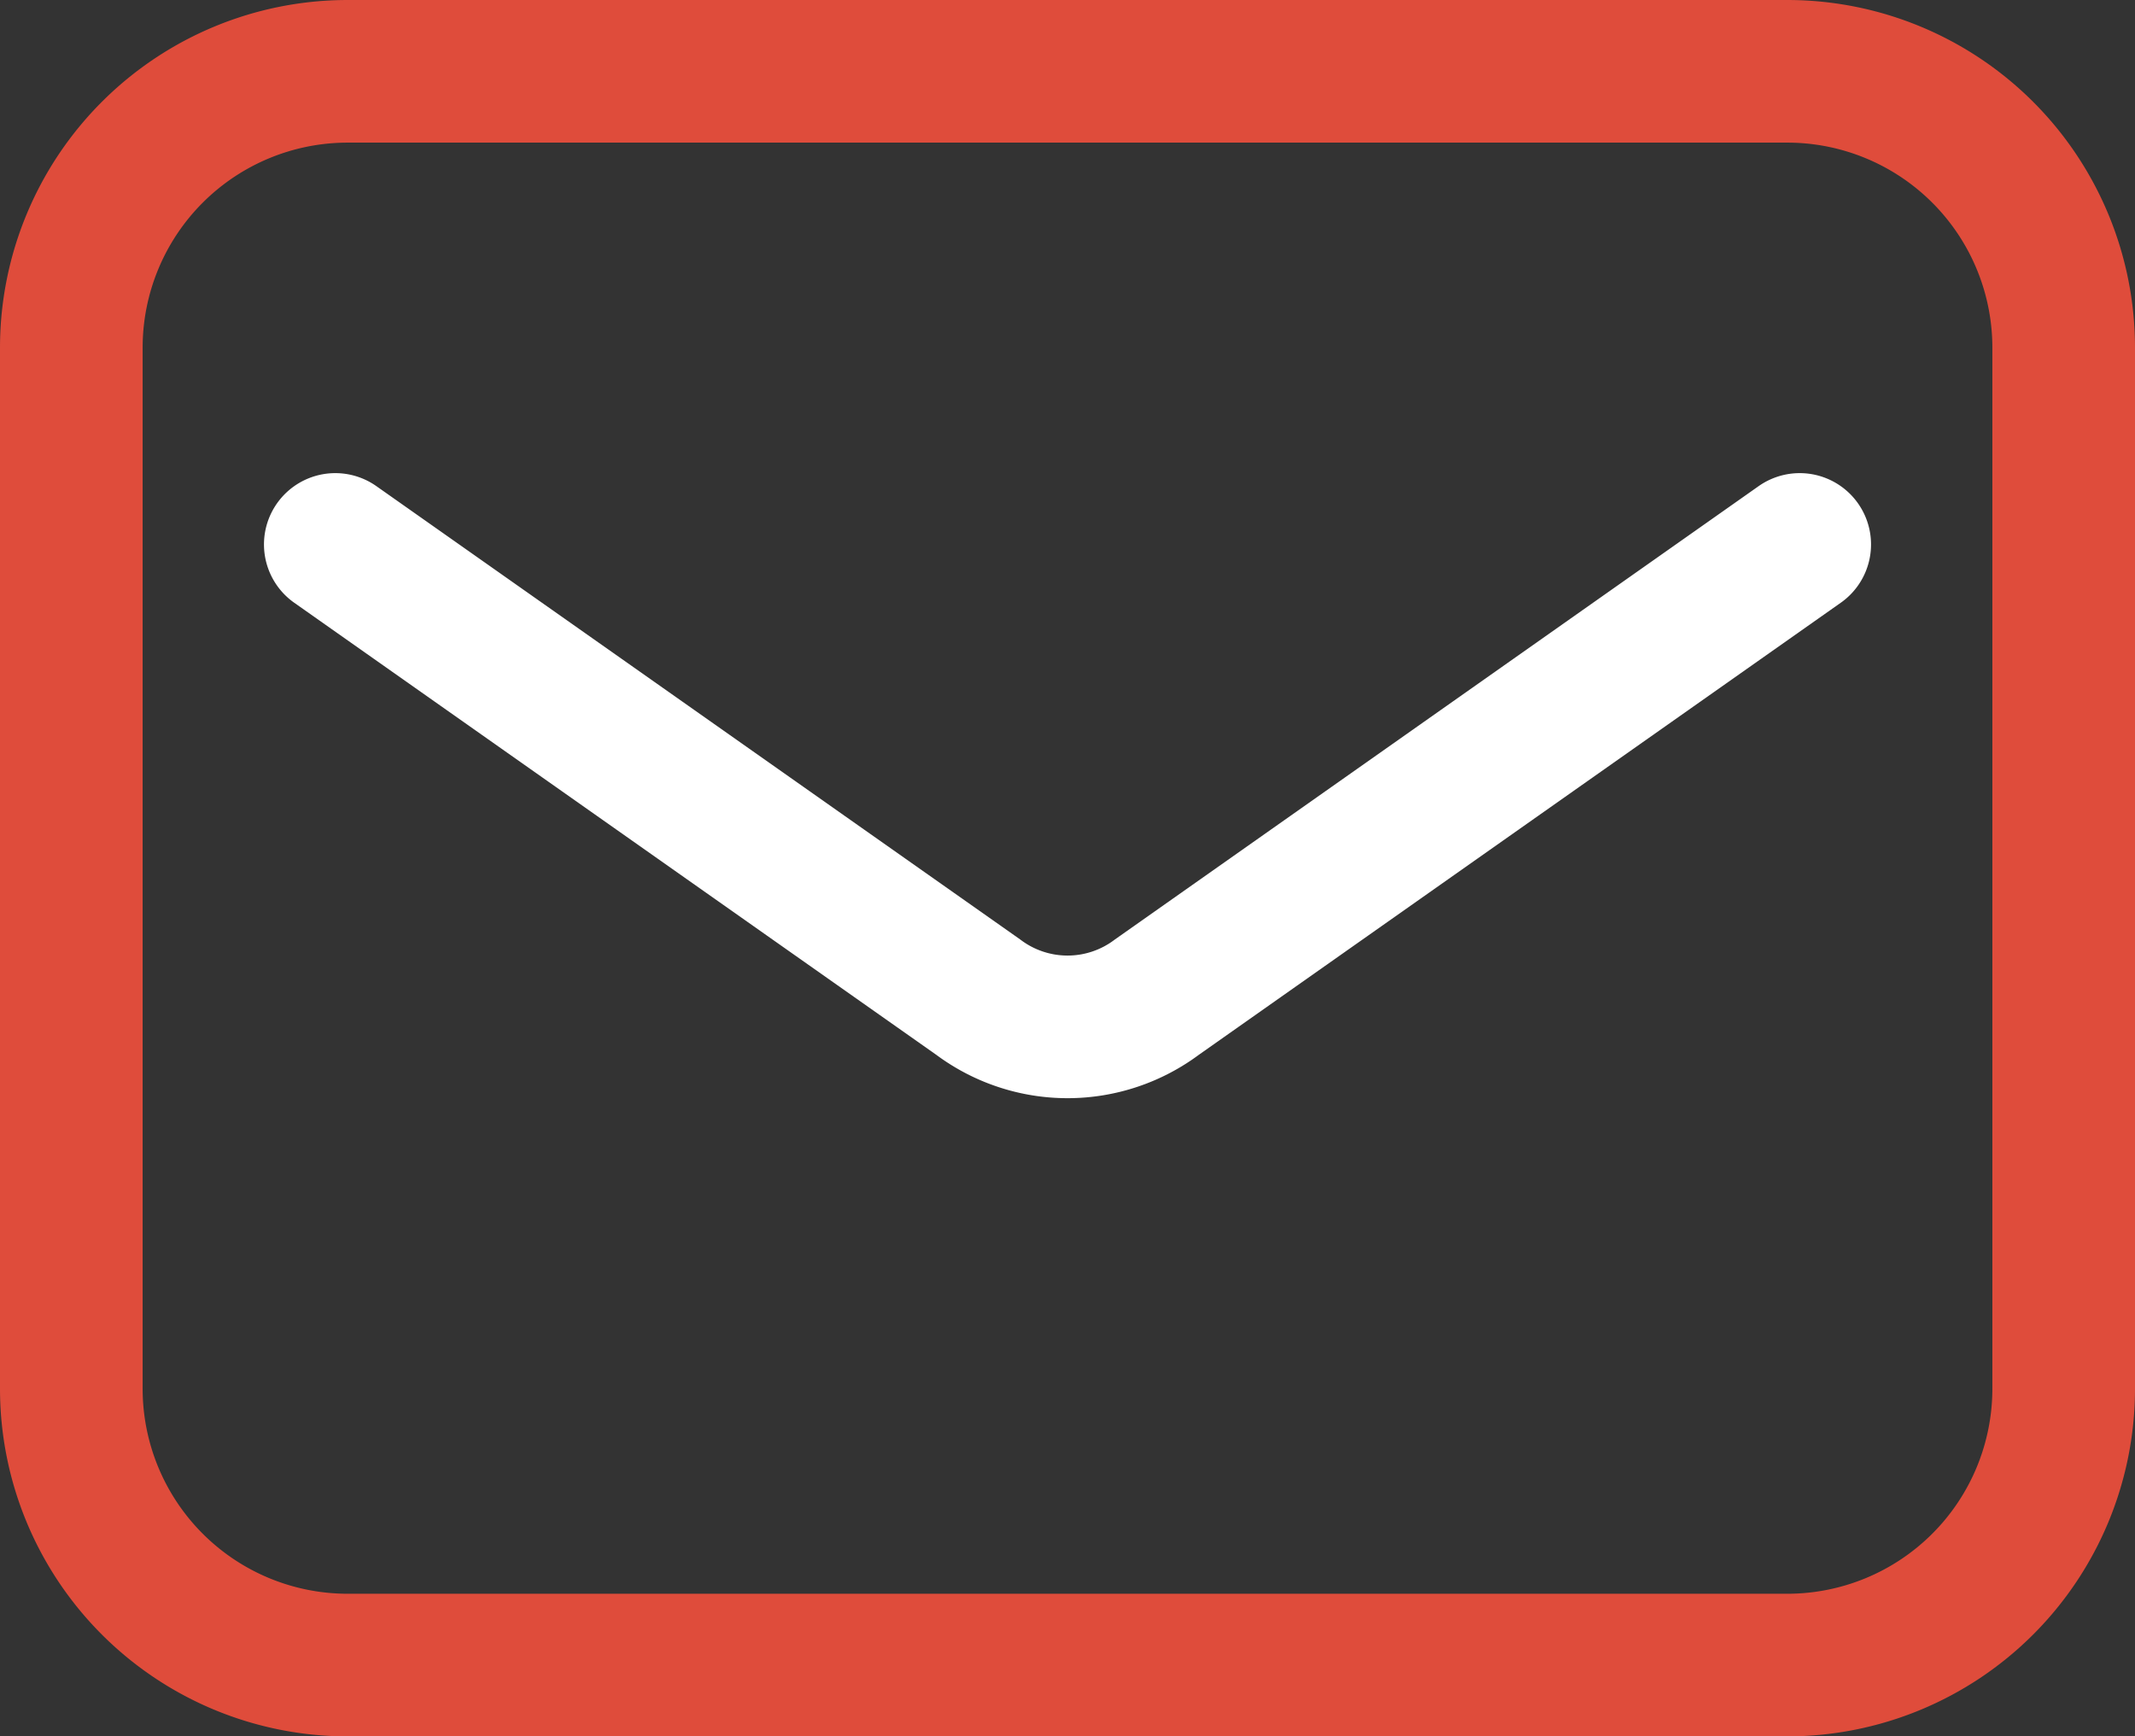 <svg xmlns="http://www.w3.org/2000/svg" width="22.452" height="18.262" viewBox="0 0 22.452 18.262">
  <rect x="0" y="0" width="22.452" height="18.262" fill="#333333" stroke="none"/>
  <g id="Messages_Icon" data-name="Messages Icon" transform="translate(0.75 0.75)">
    <path id="Stroke_3" data-name="Stroke 3" d="M0,0,6.761,4.761a1.567,1.567,0,0,0,1.879,0L15.4,0" transform="translate(2.776 4.976)" fill="none" stroke="#fff" stroke-linecap="round" stroke-miterlimit="10" stroke-width="1.5"/>
    <path id="Stroke_1" data-name="Stroke 1" d="M18.045,16.762H2.907A2.907,2.907,0,0,1,0,13.855V2.907A2.907,2.907,0,0,1,2.907,0H18.045a2.907,2.907,0,0,1,2.907,2.907V13.855A2.907,2.907,0,0,1,18.045,16.762Z" fill="none" stroke="#df4c3b" stroke-miterlimit="10" stroke-width="1.5"/>
  </g>
</svg>

